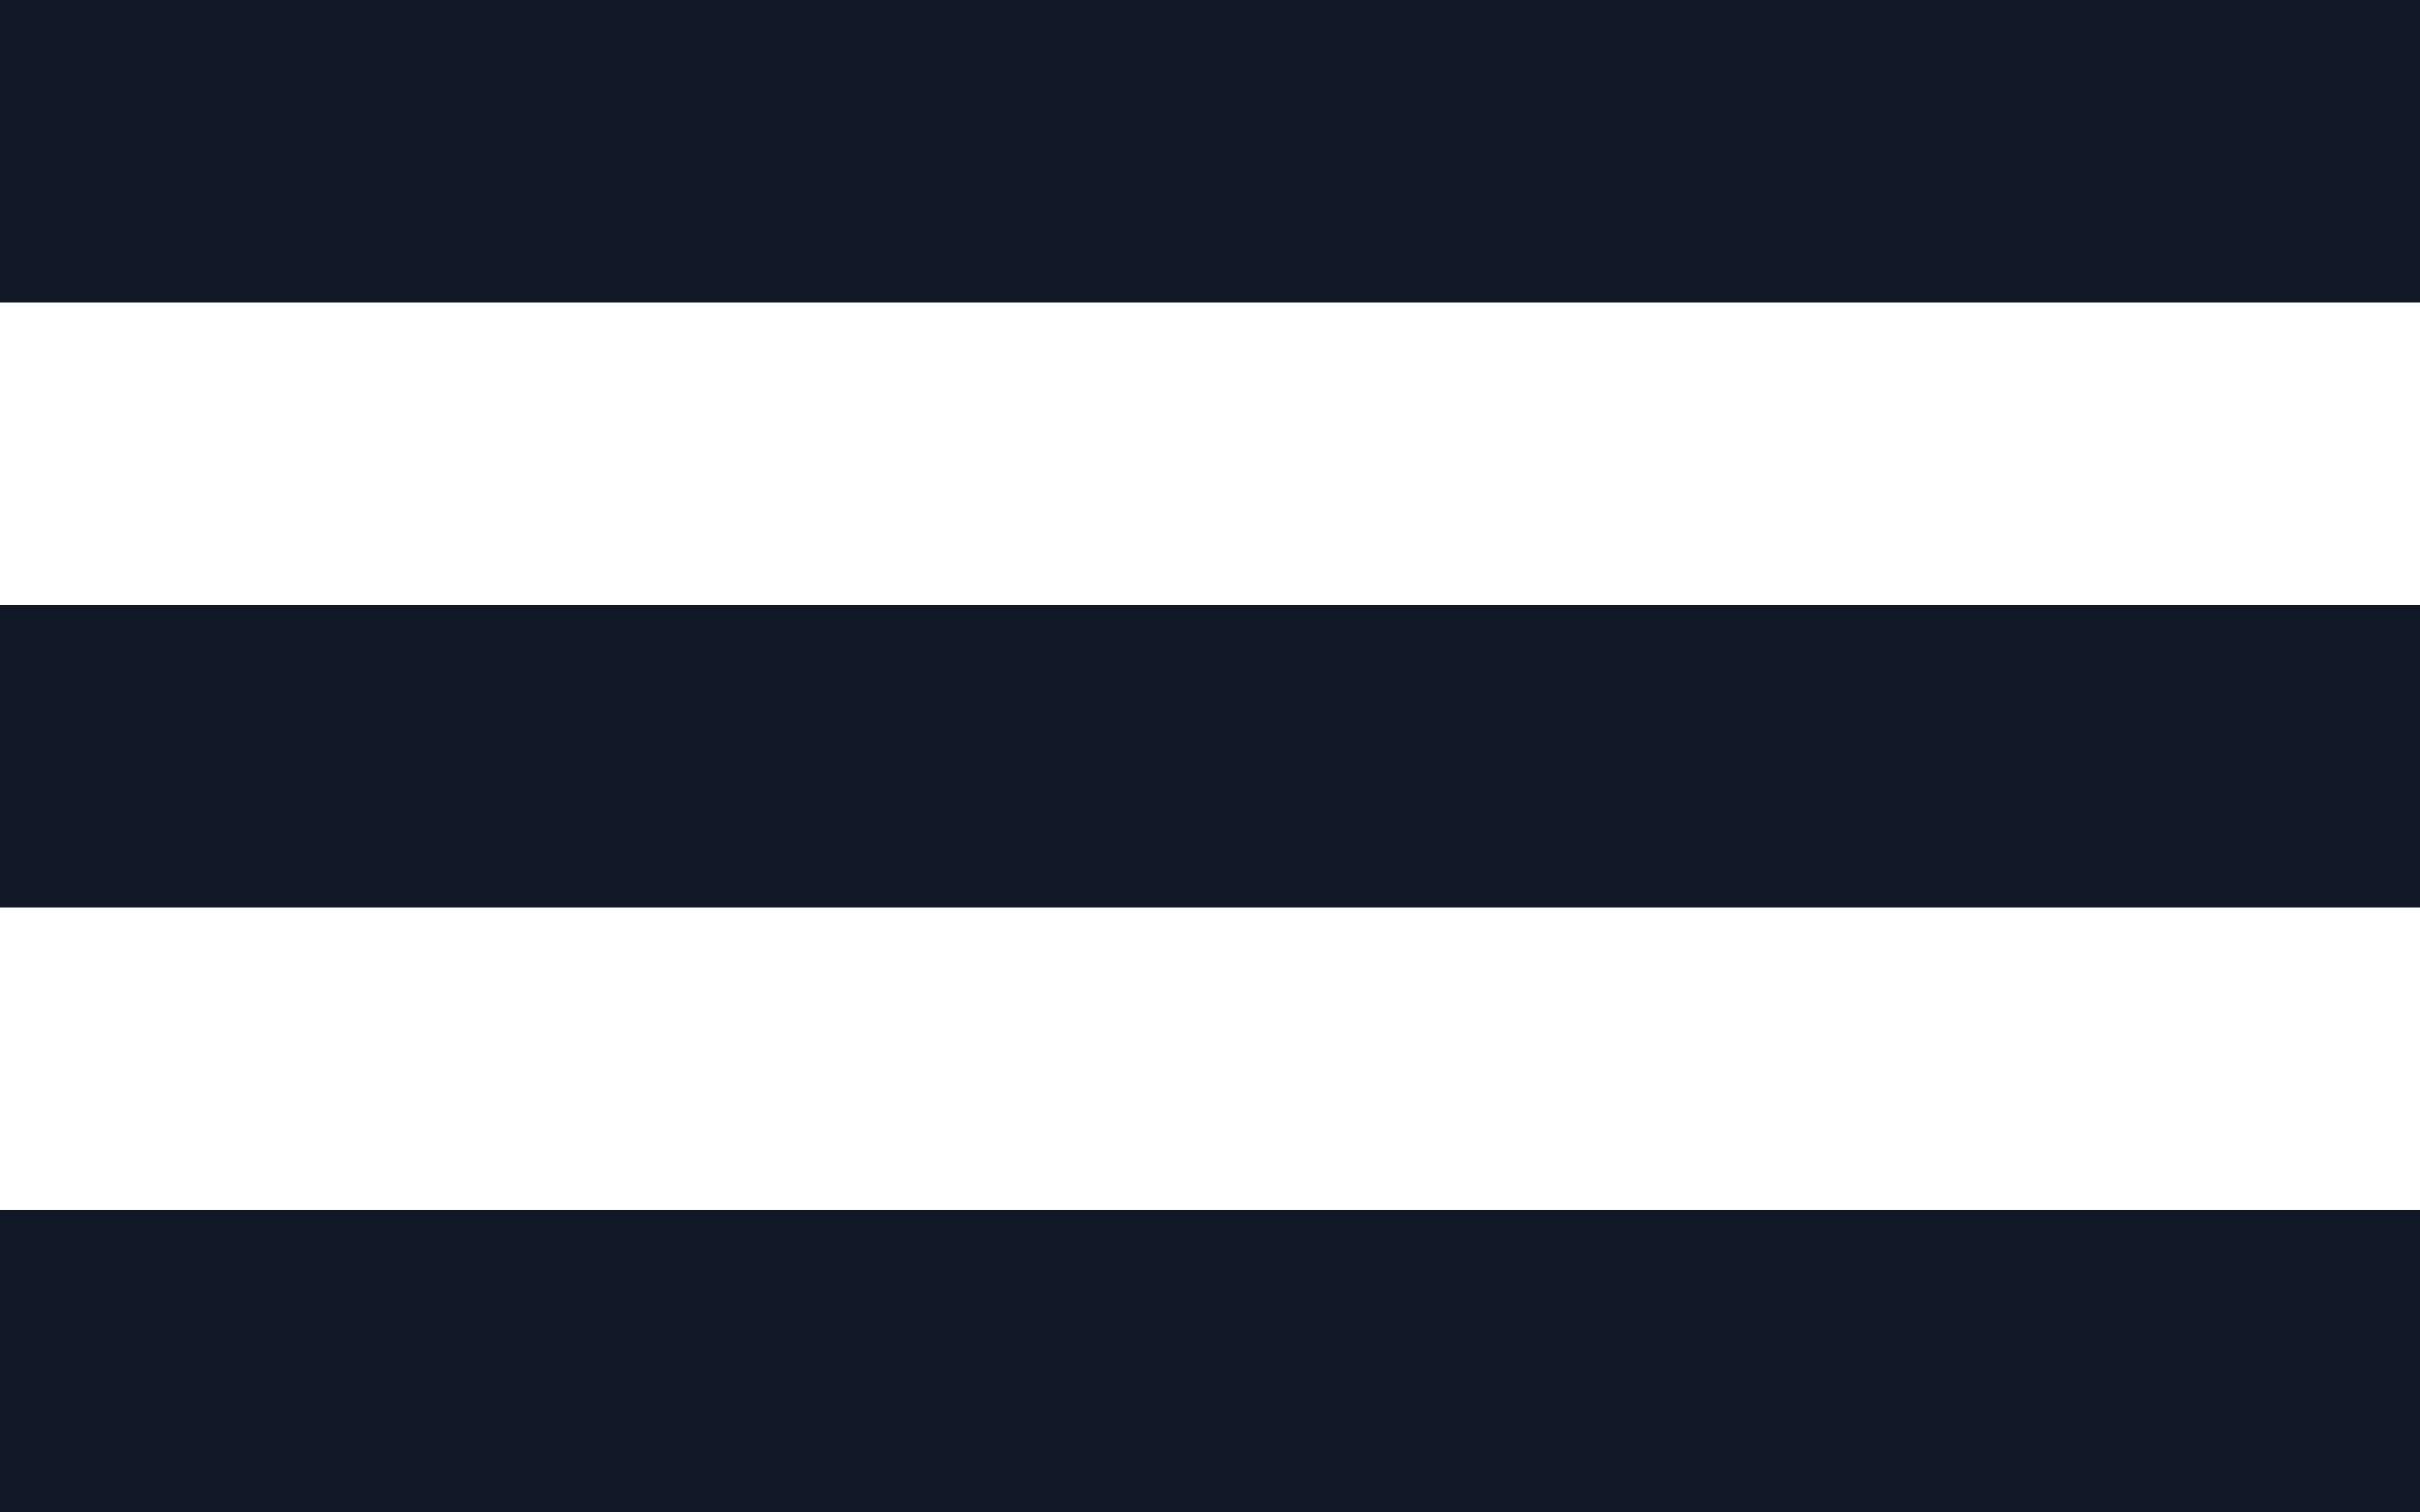 <svg width="32" height="20" viewBox="0 0 32 20" fill="none" xmlns="http://www.w3.org/2000/svg">
<rect width="32" height="4" fill="#111827"/>
<rect y="8" width="32" height="4" fill="#111827"/>
<rect y="16" width="32" height="4" fill="#111827"/>
</svg>
